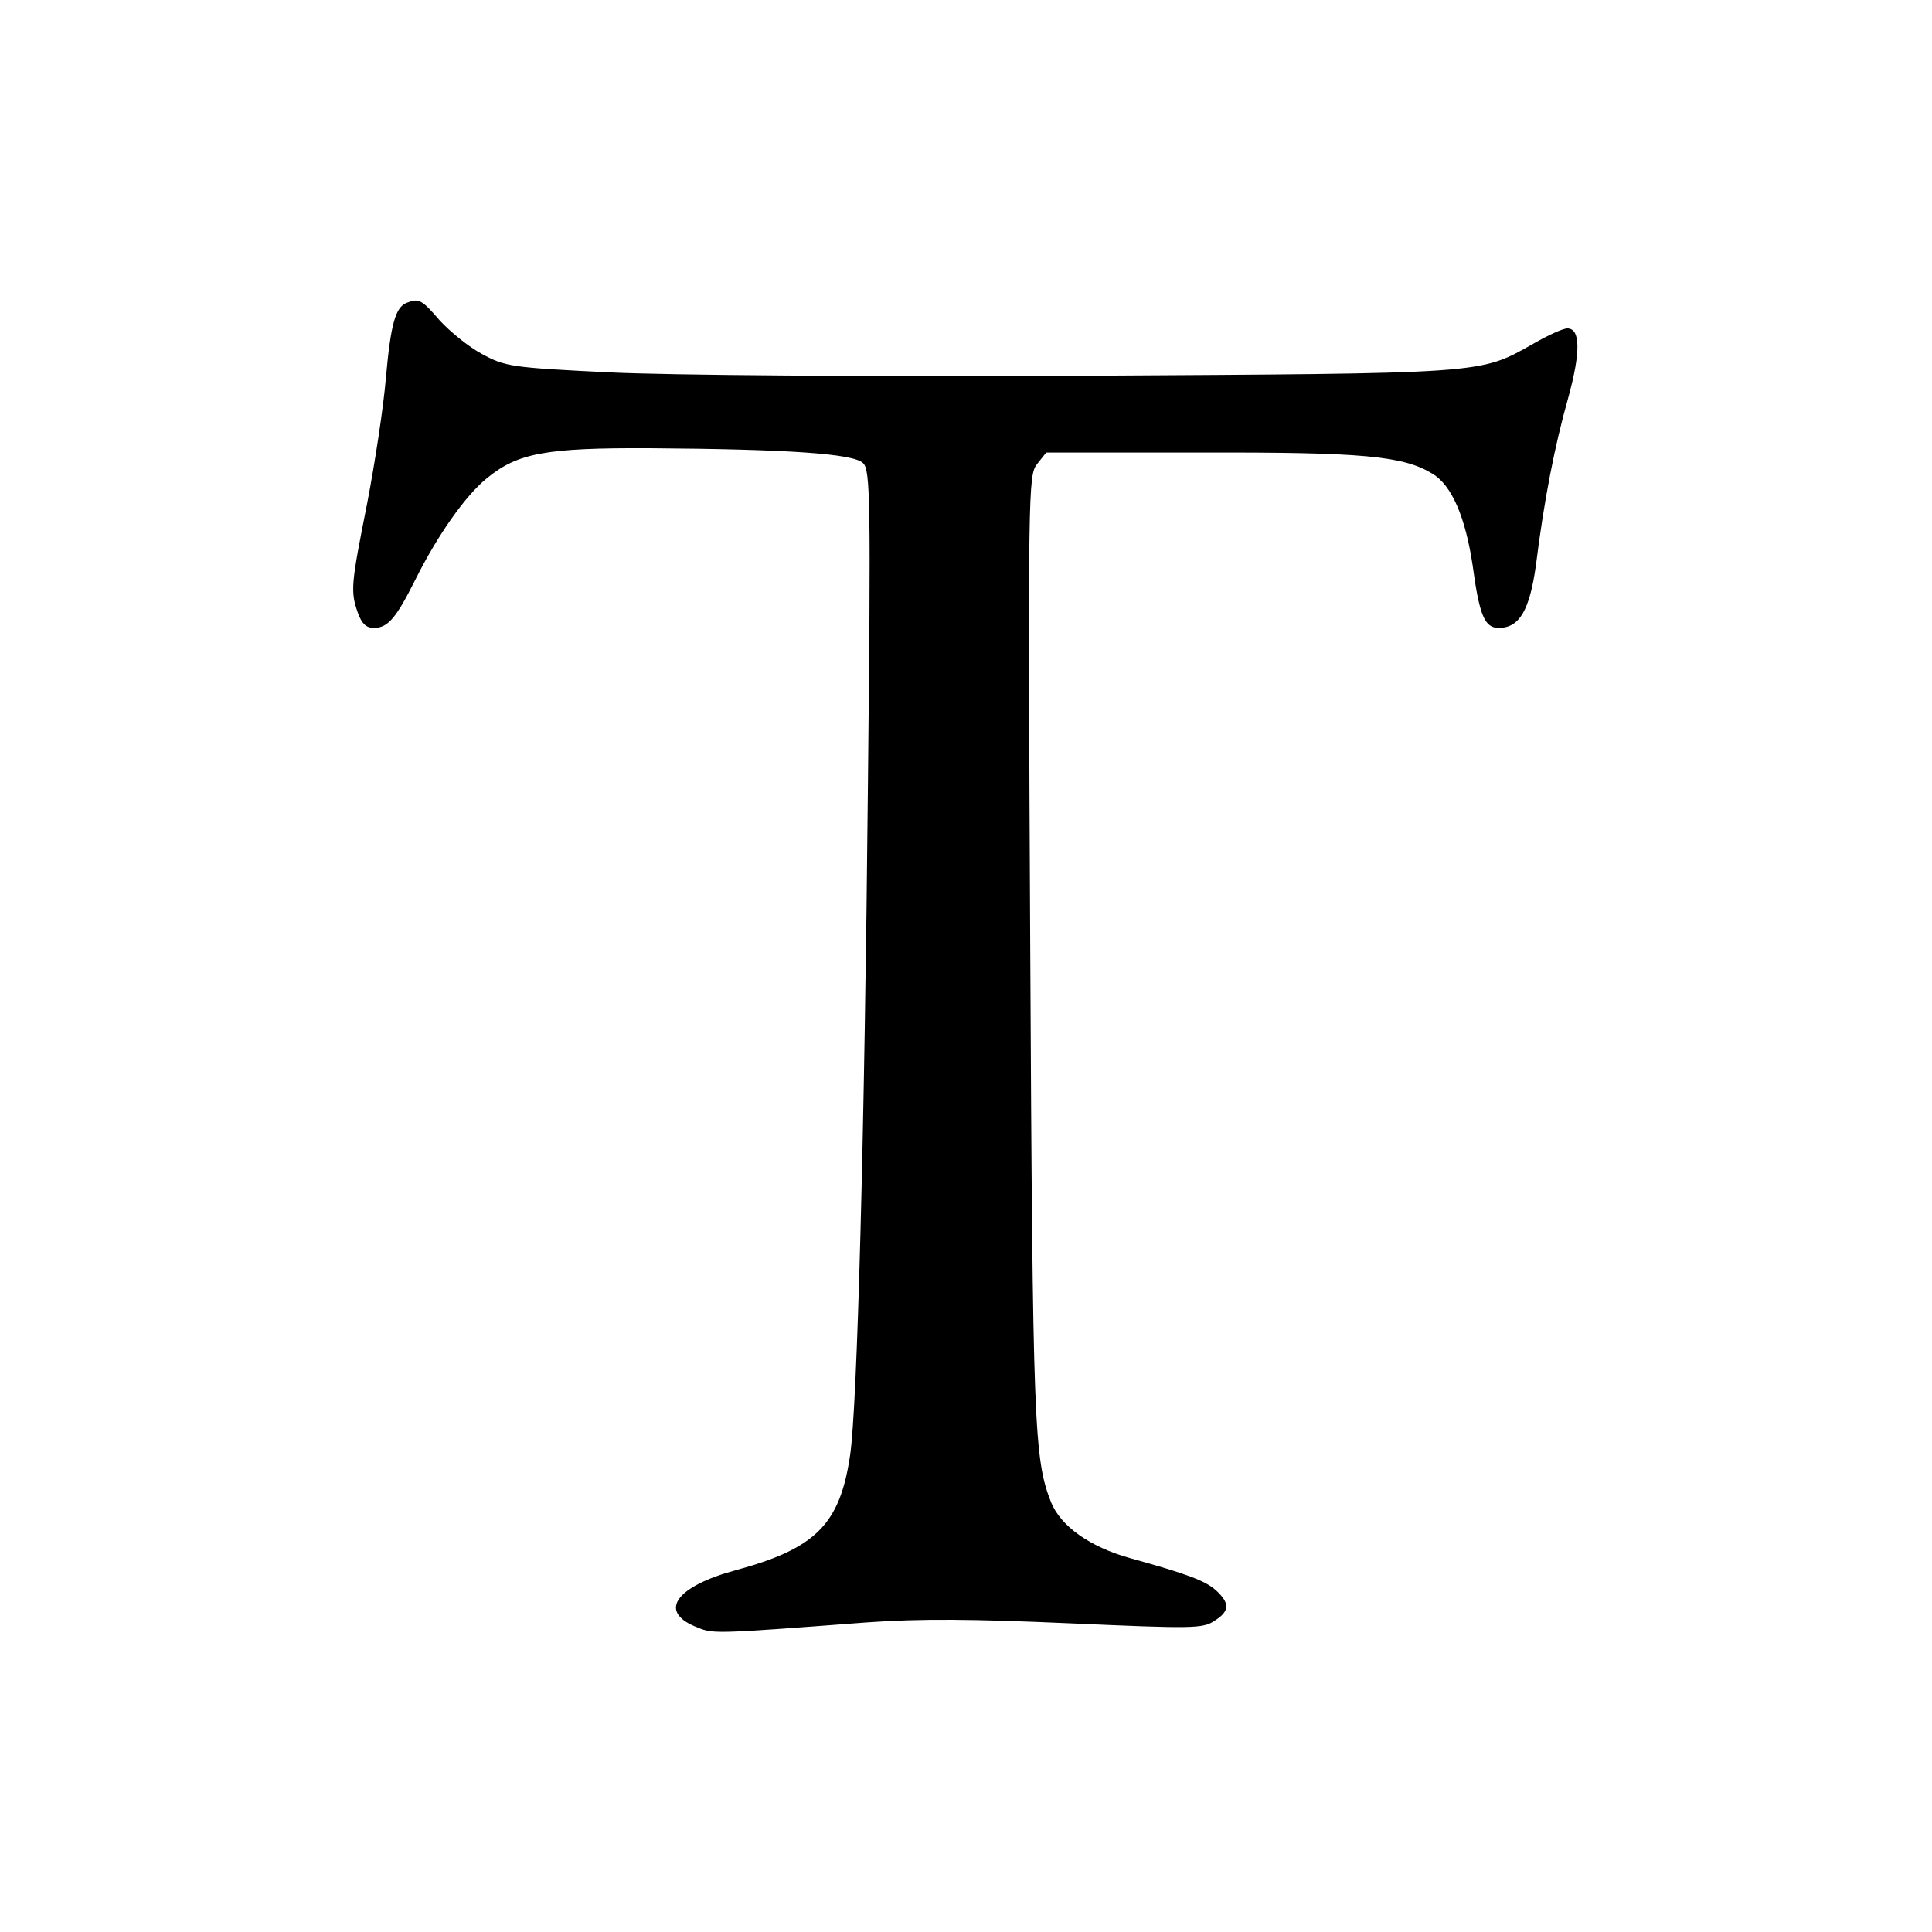 <?xml version="1.0" standalone="no"?>
<!DOCTYPE svg PUBLIC "-//W3C//DTD SVG 20010904//EN"
 "http://www.w3.org/TR/2001/REC-SVG-20010904/DTD/svg10.dtd">
<svg version="1.0" xmlns="http://www.w3.org/2000/svg"
 width="400pt" height="400pt" viewBox="0 0 400 400"
 preserveAspectRatio="xMidYMid meet">
<g transform="translate(0,400) scale(0.1,-0.1)"
fill="#000000" stroke="none">
<path d="M842 3373 c-23 -9 -33 -43 -43 -155 -5 -61 -23 -178 -39 -261 -33
-166 -35 -181 -19 -226 8 -22 17 -31 33 -31 29 0 46 20 86 100 46 92 103 173
147 209 64 53 122 64 338 63 284 -2 423 -11 442 -31 15 -14 16 -78 10 -661 -7
-727 -22 -1292 -37 -1393 -21 -143 -71 -193 -237 -238 -122 -33 -160 -84 -85
-116 39 -16 26 -17 357 8 113 8 218 7 422 -2 251 -11 273 -11 297 5 32 20 33
36 4 63 -22 20 -59 34 -178 67 -83 23 -144 66 -164 116 -35 89 -38 155 -43
1145 -5 952 -4 981 14 1004 l19 24 320 0 c336 1 420 -7 480 -44 40 -24 68 -90
83 -190 14 -104 25 -129 54 -129 43 0 64 37 77 130 17 136 39 248 67 347 26
95 25 143 -2 143 -9 0 -40 -14 -71 -32 -112 -63 -94 -61 -934 -66 -454 -2
-852 1 -978 7 -204 10 -216 12 -264 38 -28 15 -67 47 -88 70 -37 43 -43 46
-68 36z"/>
</g>
</svg>
